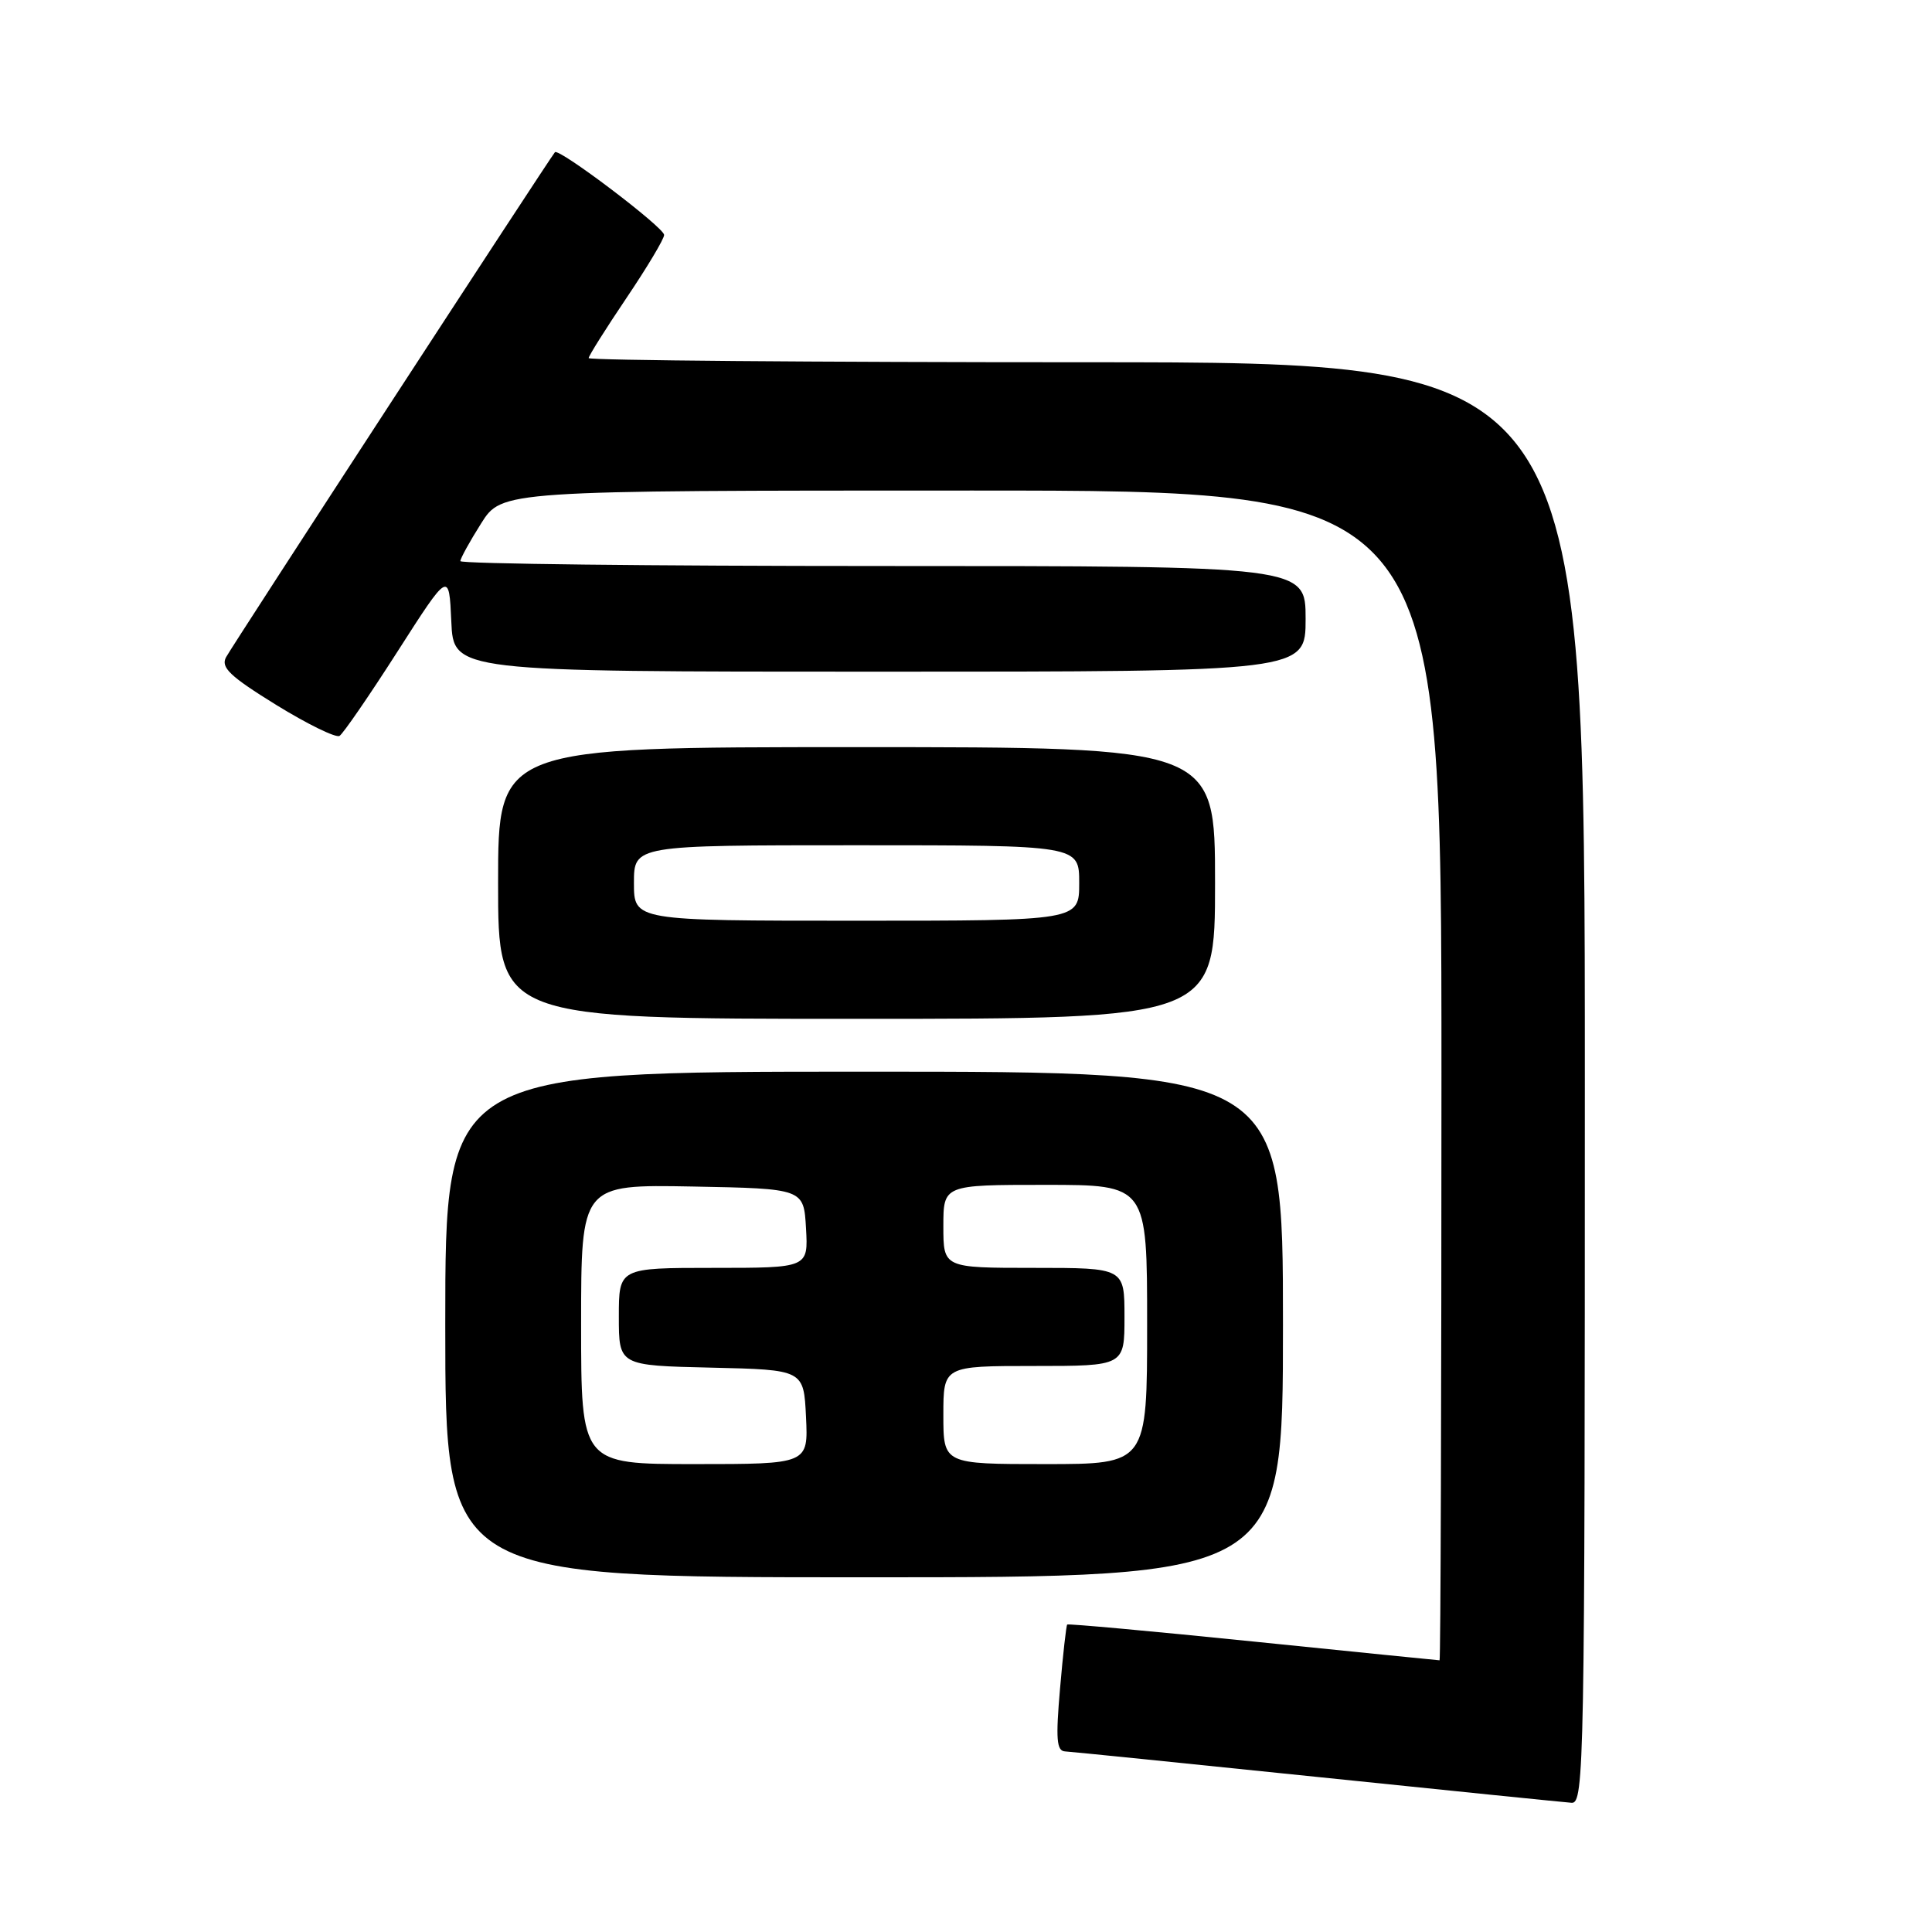 <?xml version="1.0" encoding="UTF-8" standalone="no"?>
<!DOCTYPE svg PUBLIC "-//W3C//DTD SVG 1.1//EN" "http://www.w3.org/Graphics/SVG/1.1/DTD/svg11.dtd" >
<svg xmlns="http://www.w3.org/2000/svg" xmlns:xlink="http://www.w3.org/1999/xlink" version="1.1" viewBox="0 0 256 256">
 <g >
 <path fill="currentColor"
d=" M 210.00 143.50 C 210.00 48.00 210.00 48.00 144.00 48.00 C 107.70 48.00 78.00 47.75 78.00 47.45 C 78.00 47.16 80.25 43.58 83.00 39.50 C 85.75 35.42 88.00 31.66 88.00 31.13 C 88.00 30.14 74.05 19.58 73.53 20.17 C 72.86 20.94 30.76 85.57 29.95 87.09 C 29.23 88.44 30.46 89.61 36.59 93.40 C 40.73 95.95 44.51 97.80 44.99 97.51 C 45.47 97.21 48.93 92.18 52.68 86.32 C 59.50 75.67 59.50 75.67 59.80 82.34 C 60.09 89.00 60.09 89.00 116.55 89.00 C 173.00 89.00 173.00 89.00 173.00 82.00 C 173.00 75.00 173.00 75.00 117.00 75.00 C 86.20 75.00 61.00 74.71 61.00 74.35 C 61.00 74.00 62.24 71.75 63.75 69.36 C 66.50 65.00 66.50 65.00 128.75 65.00 C 191.00 65.00 191.00 65.00 191.00 142.50 C 191.00 185.12 190.89 220.00 190.75 220.00 C 190.61 220.00 179.51 218.88 166.07 217.51 C 152.64 216.14 141.54 215.13 141.41 215.26 C 141.28 215.39 140.85 219.21 140.46 223.75 C 139.88 230.43 140.00 232.01 141.12 232.07 C 141.88 232.11 156.90 233.63 174.50 235.45 C 192.10 237.27 207.29 238.81 208.25 238.88 C 209.91 238.99 210.00 233.83 210.00 143.50 Z  M 170.00 175.50 C 170.00 142.00 170.00 142.00 114.50 142.00 C 59.00 142.00 59.00 142.00 59.00 175.50 C 59.00 209.00 59.00 209.00 114.50 209.00 C 170.00 209.00 170.00 209.00 170.00 175.50 Z  M 161.00 117.00 C 161.00 99.00 161.00 99.00 113.50 99.00 C 66.00 99.00 66.00 99.00 66.00 117.00 C 66.00 135.00 66.00 135.00 113.50 135.00 C 161.00 135.00 161.00 135.00 161.00 117.00 Z  M 77.00 175.47 C 77.00 156.95 77.00 156.95 91.75 157.22 C 106.50 157.50 106.50 157.50 106.80 162.75 C 107.10 168.00 107.10 168.00 94.55 168.00 C 82.00 168.00 82.00 168.00 82.00 174.47 C 82.00 180.94 82.00 180.94 94.25 181.22 C 106.50 181.50 106.50 181.50 106.80 187.75 C 107.10 194.00 107.10 194.00 92.05 194.00 C 77.00 194.00 77.00 194.00 77.00 175.47 Z  M 125.00 187.50 C 125.00 181.00 125.00 181.00 137.00 181.00 C 149.00 181.00 149.00 181.00 149.00 174.50 C 149.00 168.00 149.00 168.00 137.00 168.00 C 125.00 168.00 125.00 168.00 125.00 162.50 C 125.00 157.00 125.00 157.00 138.50 157.00 C 152.00 157.00 152.00 157.00 152.00 175.50 C 152.00 194.00 152.00 194.00 138.50 194.00 C 125.00 194.00 125.00 194.00 125.00 187.50 Z  M 84.00 117.00 C 84.00 112.00 84.00 112.00 113.50 112.00 C 143.00 112.00 143.00 112.00 143.00 117.00 C 143.00 122.00 143.00 122.00 113.50 122.00 C 84.00 122.00 84.00 122.00 84.00 117.00 Z "/>
</g>
</svg>